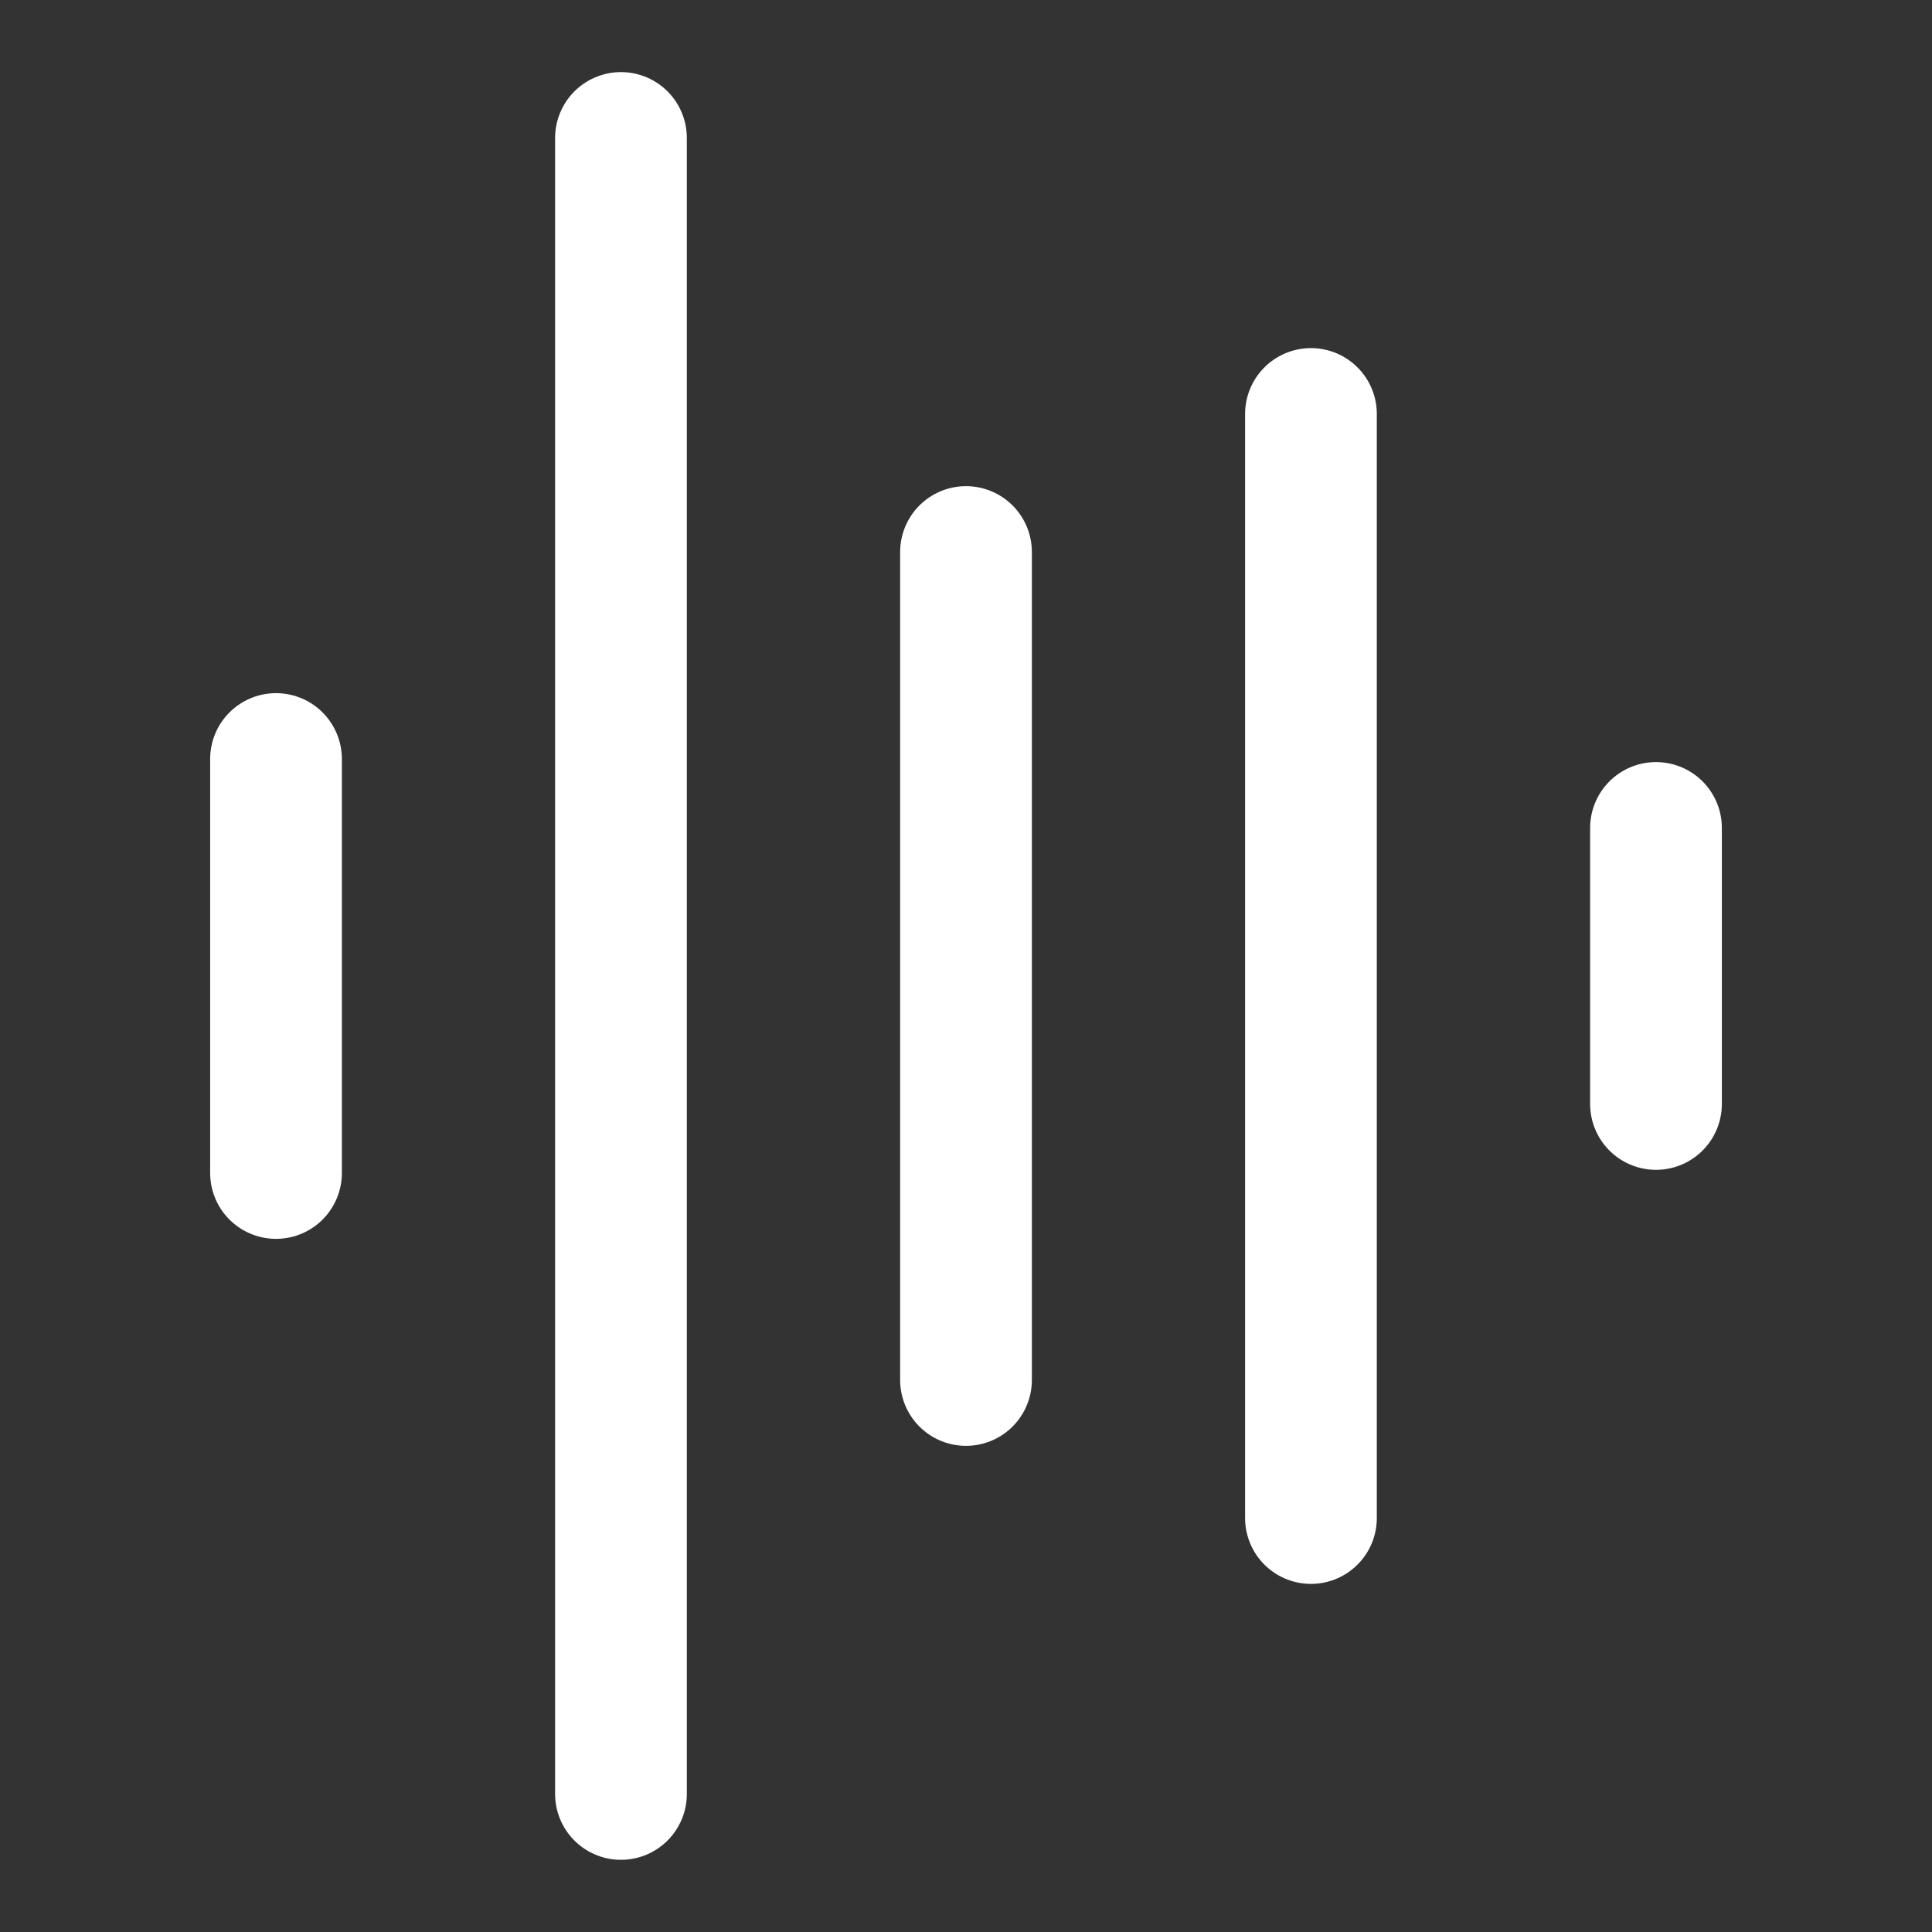 <svg width="22" height="22" viewBox="0 0 22 22" fill="none" xmlns="http://www.w3.org/2000/svg">
<rect x="0" y="0" width="22" height="22" fill="#333333" stroke="none"/>
<path d="M14.928 17.286V4.714M11 15.714V6.286M7.071 20.428V1.571M3.143 13.357V8.643M18.857 12.571V9.428" stroke="white" stroke-width="1.5" stroke-linecap="round"/>
</svg>
